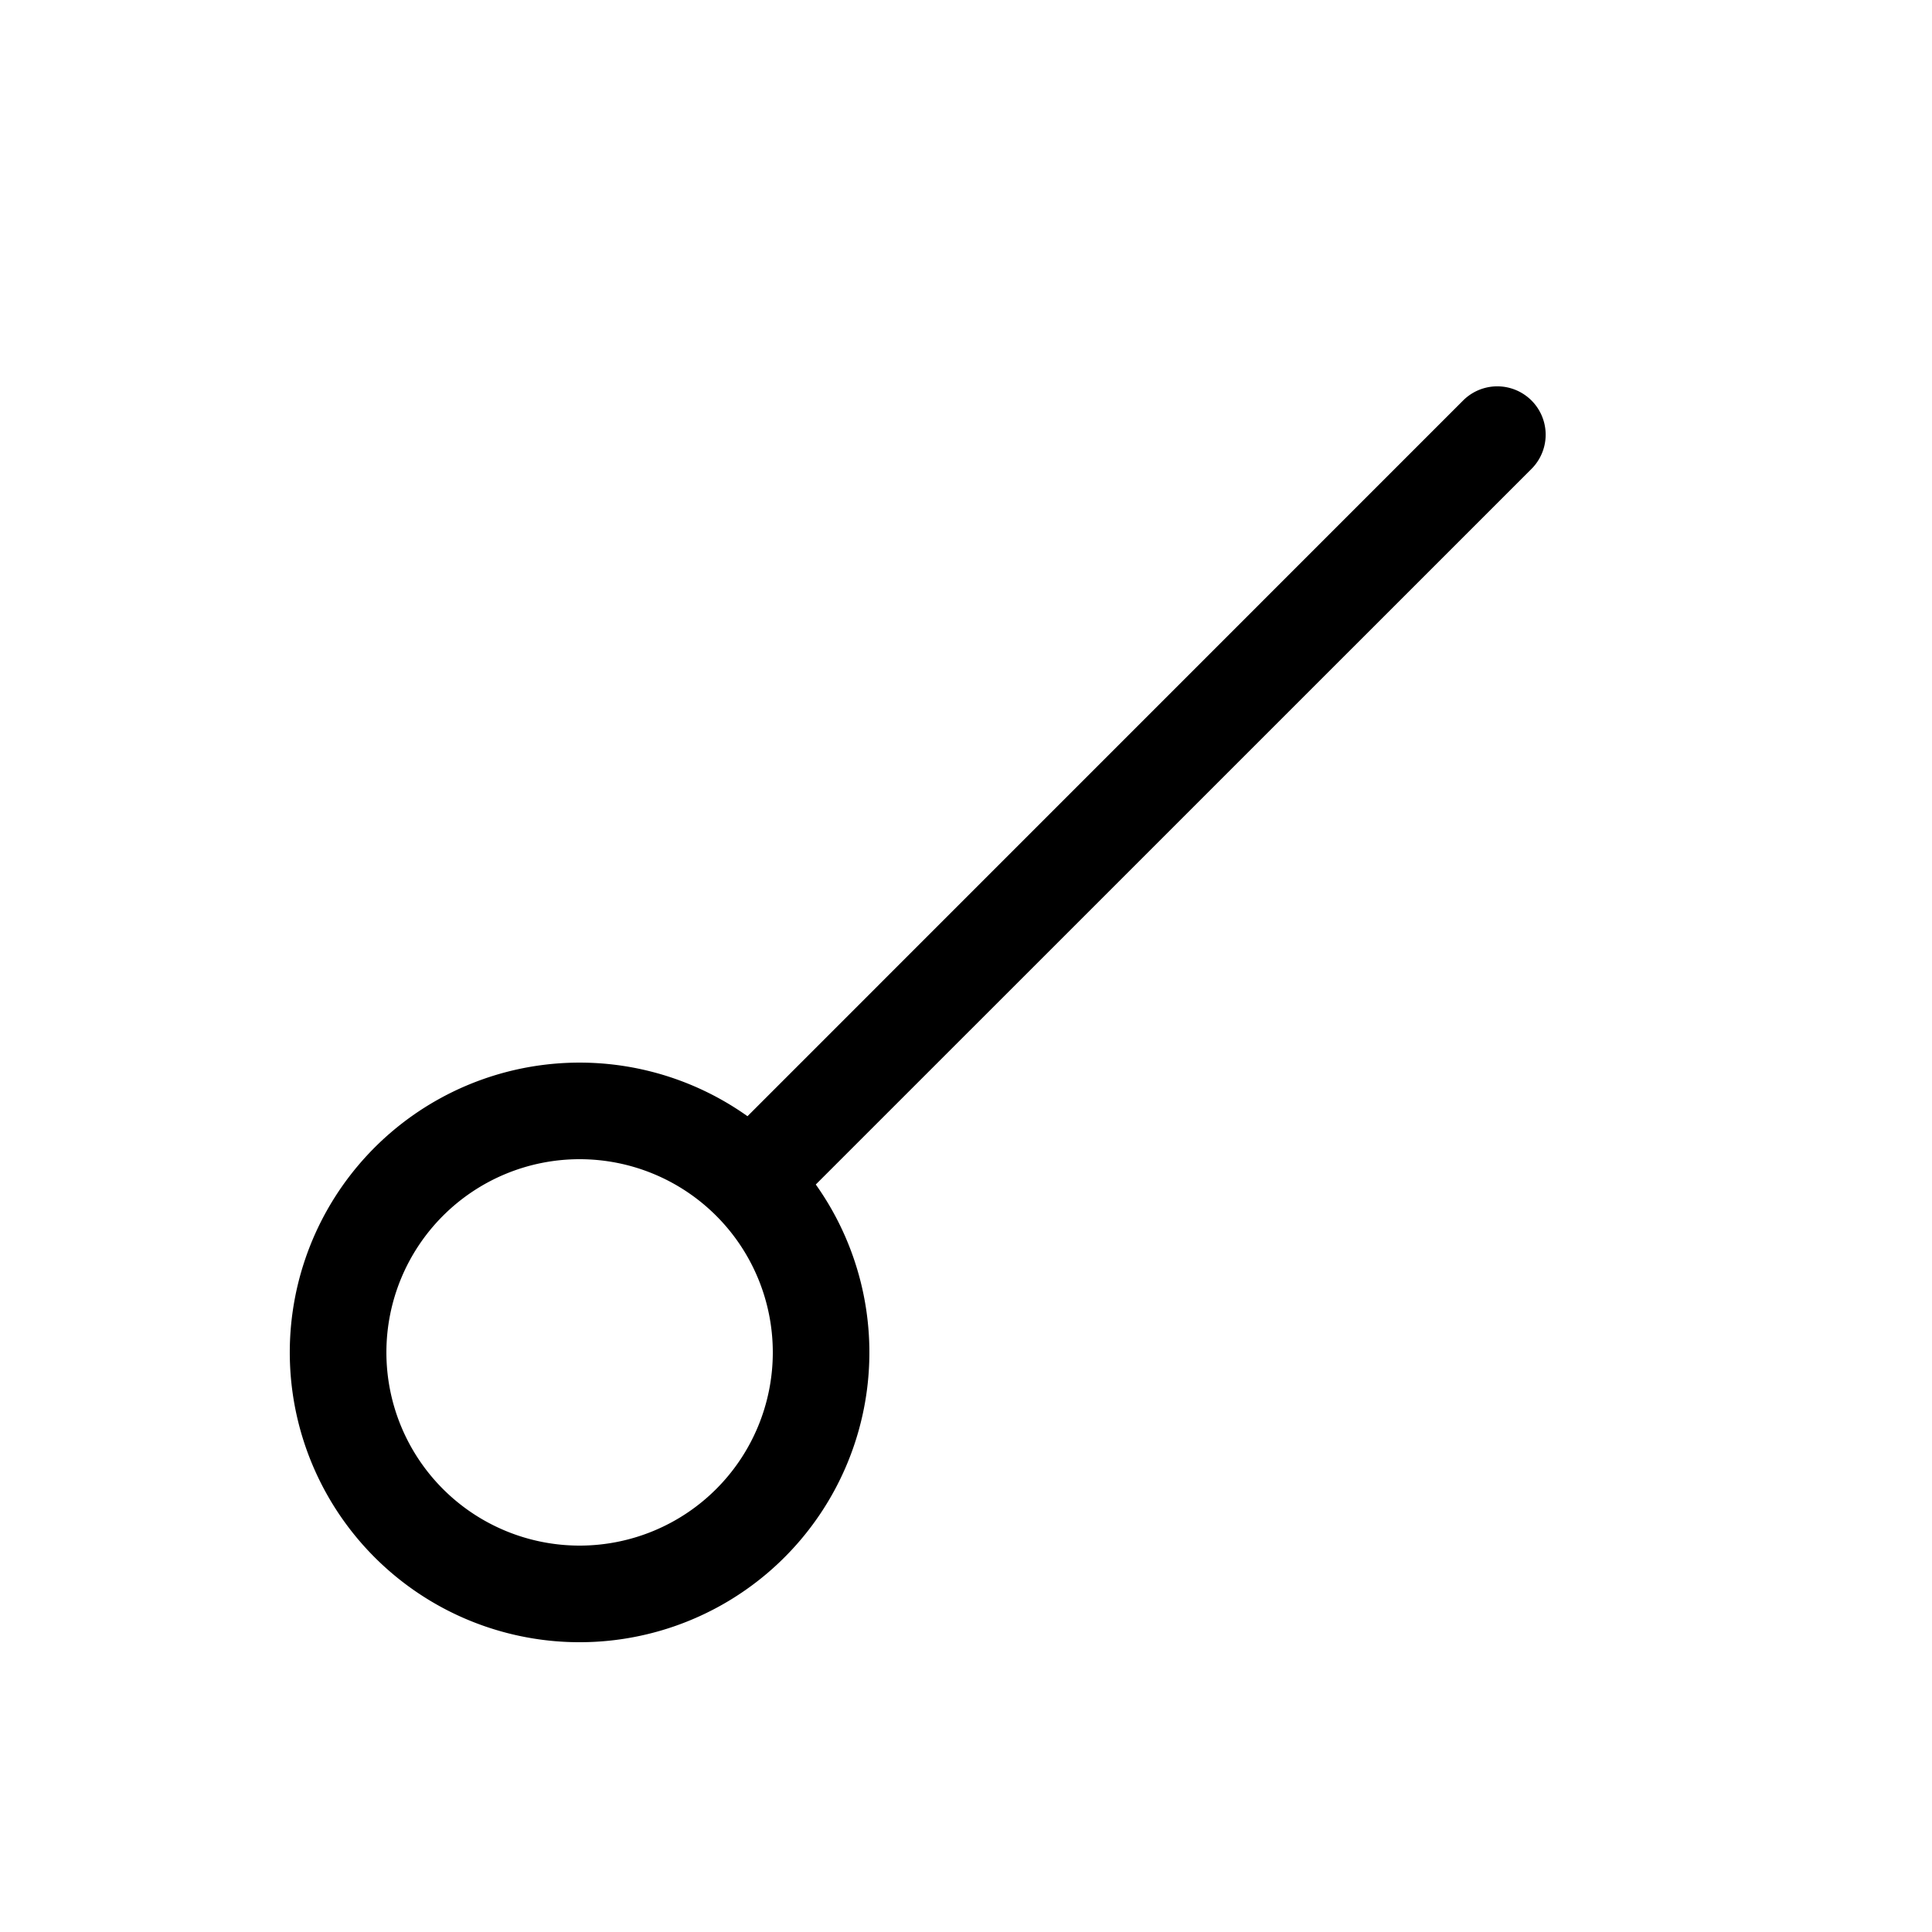 <svg xmlns="http://www.w3.org/2000/svg" width="3em" height="3em" viewBox="0 0 20 20"><path fill="currentColor" d="M15.854 4.854a.5.5 0 0 0-.708-.708l-7.408 7.409a3 3 0 1 0 .707.707zM4 14a2 2 0 1 1 4 0a2 2 0 0 1-4 0"/></svg>